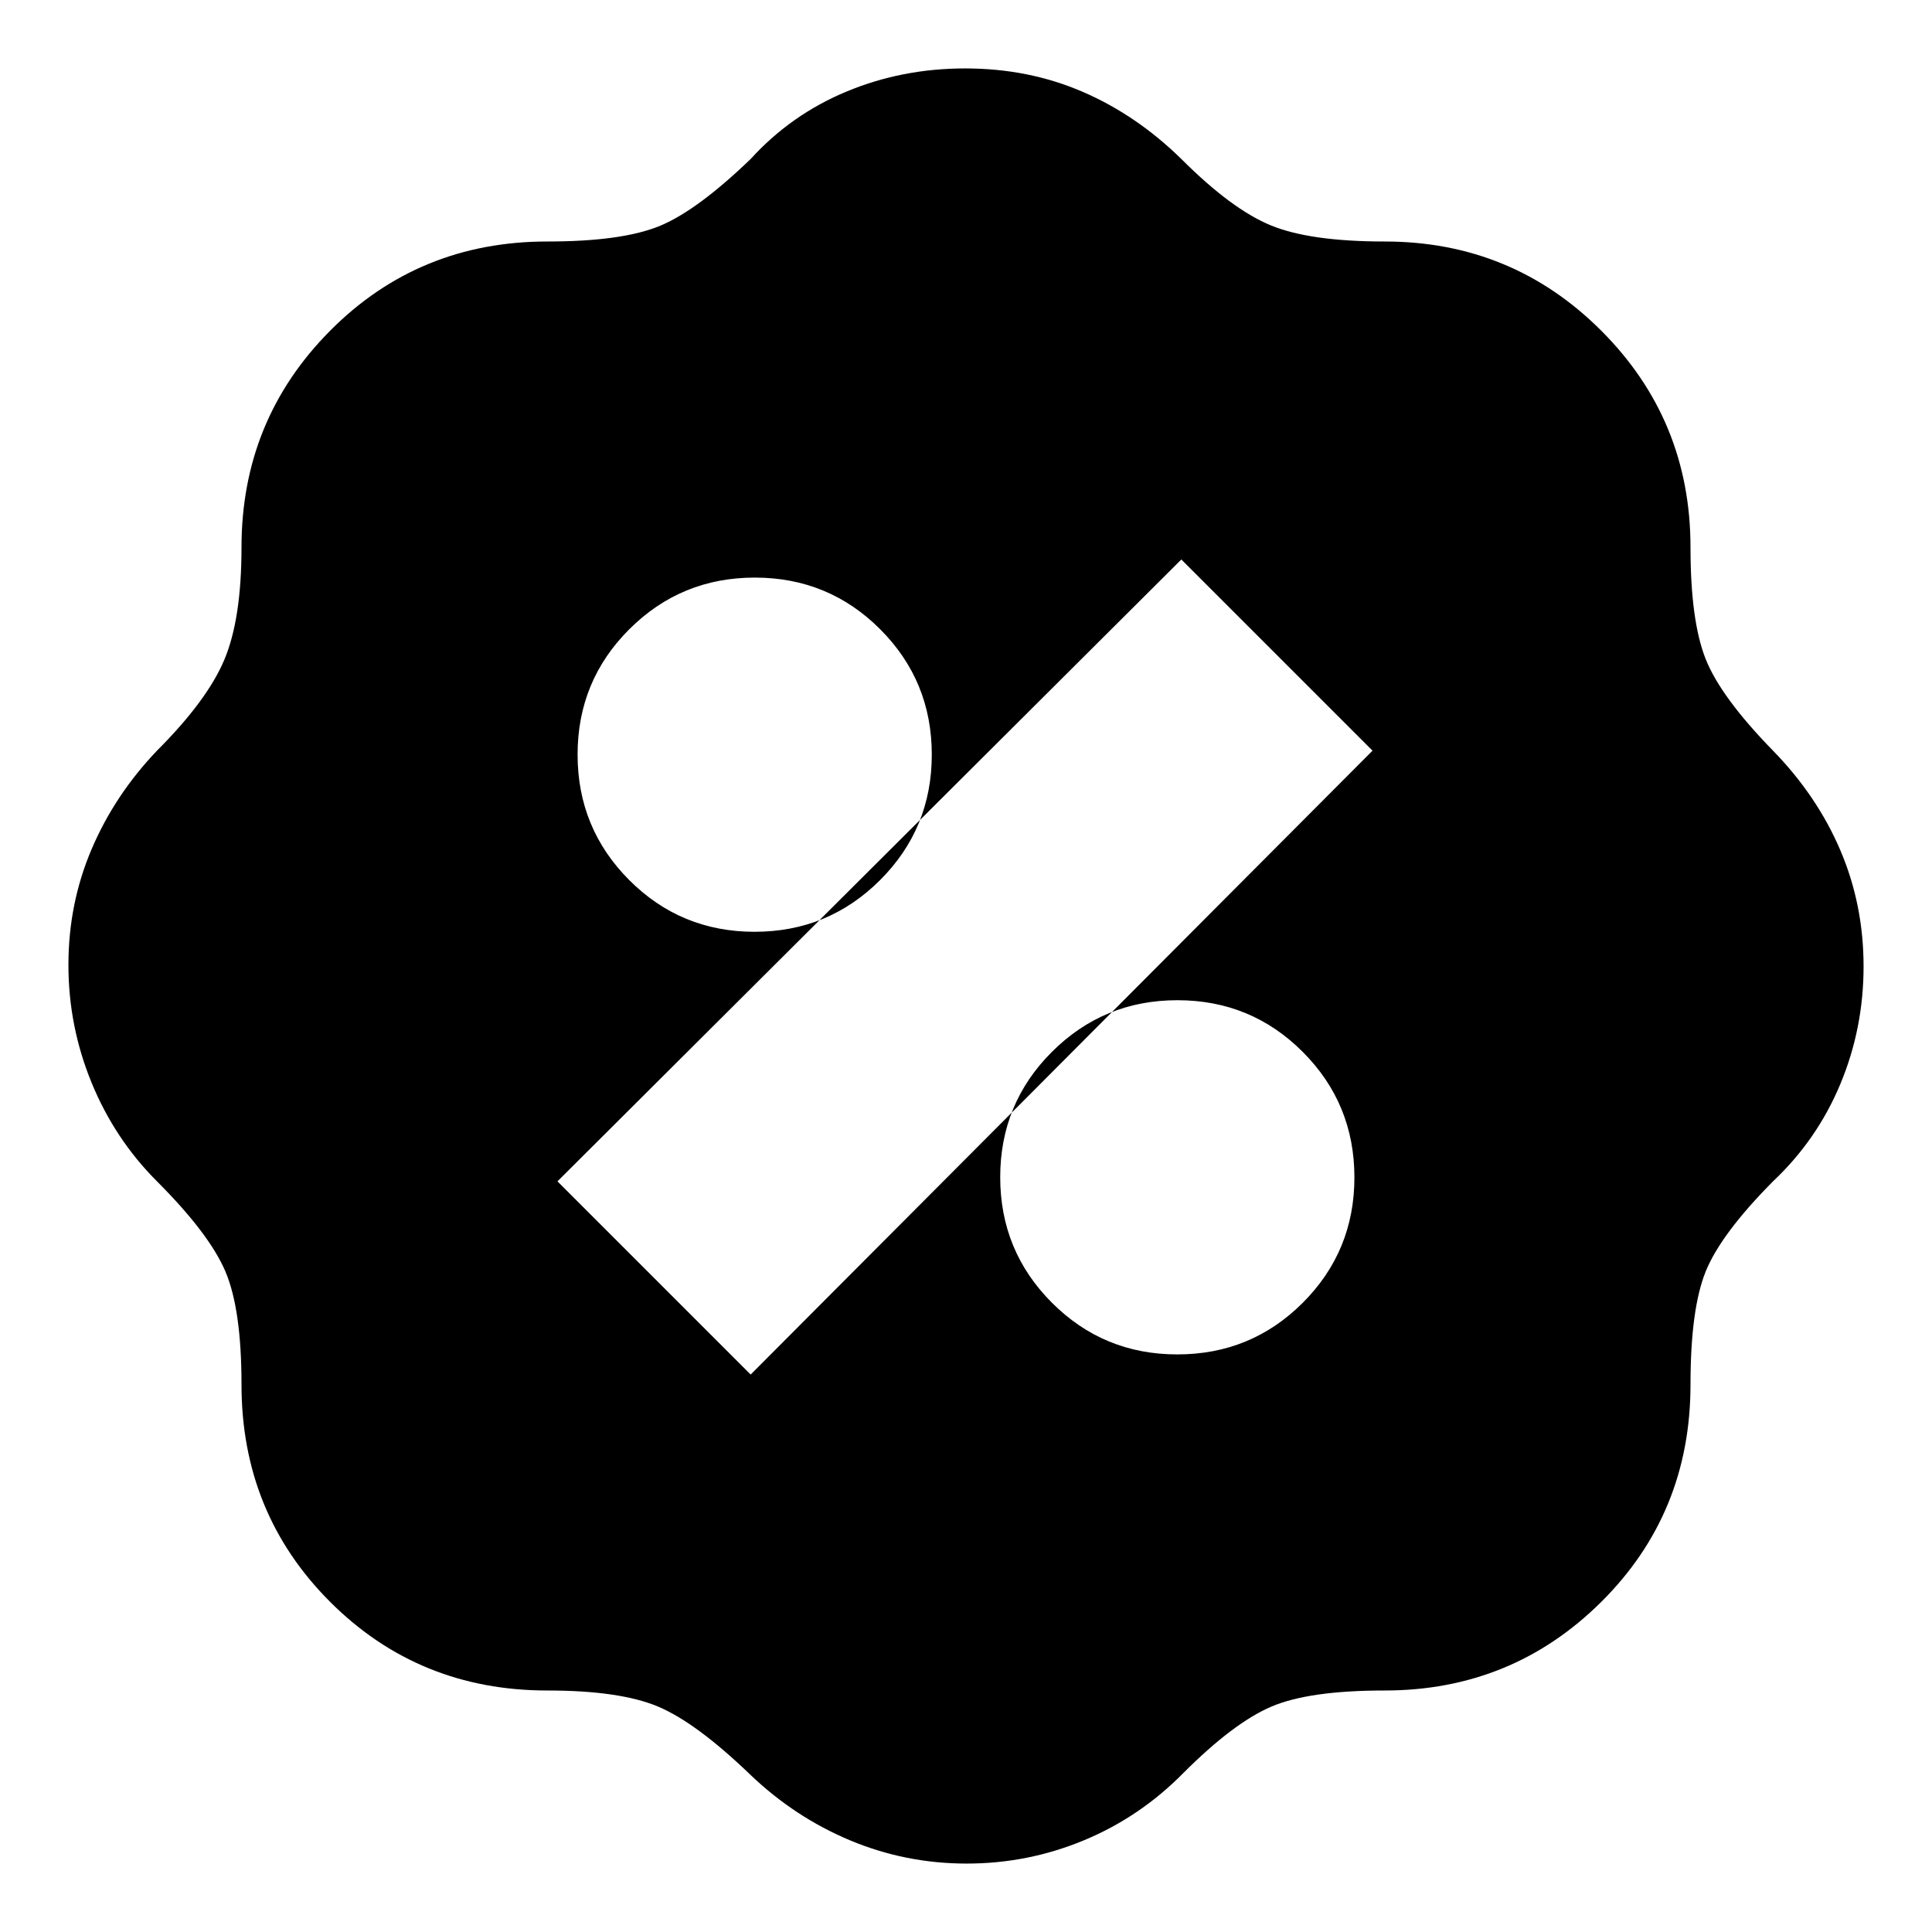 <svg xmlns="http://www.w3.org/2000/svg" height="24" viewBox="0 -960 960 960" width="24"><path d="M480.39-34Q450-34 422.5-45.5T373-78q-27-26-46-34t-55-8q-63.92 0-107.96-44.04Q120-208.08 120-272q0-37.54-8.04-56.31Q103.91-347.08 78-373q-21-21-32.5-49.04Q34-450.09 34-480.54 34-511 45.5-538T78-587q25-25 33.5-45.25T120-688q0-63.33 44.04-107.67Q208.08-840 272-840q36.5 0 55.25-7.5T373-881q20-22 47.61-33.5t59-11.5q31.39 0 58.22 11.56Q564.66-902.89 587-881q25 25 44.5 33t56.5 8q63.33 0 107.67 44.33Q840-751.33 840-688q0 36.5 7.54 55.48Q855.09-613.55 881-587q21.89 22.43 33.44 49.46Q926-510.51 926-479.76q0 30.76-11.56 58.45Q902.89-393.62 881-373q-25.91 26.14-33.46 44.82Q840-309.5 840-272q0 63.92-44.33 107.96Q751.33-120 688-120q-37.5 0-56.25 8T588-79q-21.52 21.86-49.38 33.43Q510.77-34 480.39-34ZM585-287q36.67 0 62.33-25.65Q673-338.3 673-374.94t-25.65-62.35Q621.7-463 585.06-463t-62.35 25.65Q497-411.7 497-375.06t25.67 62.35Q548.33-287 585-287Zm-212 10 309-310-95-95-310 309 96 96Zm1.94-220q36.64 0 62.35-25.67Q463-548.33 463-585t-25.65-62.33Q411.7-673 375.06-673t-62.35 25.65Q287-621.7 287-585.06t25.65 62.35Q338.3-497 374.94-497Z"/></svg>